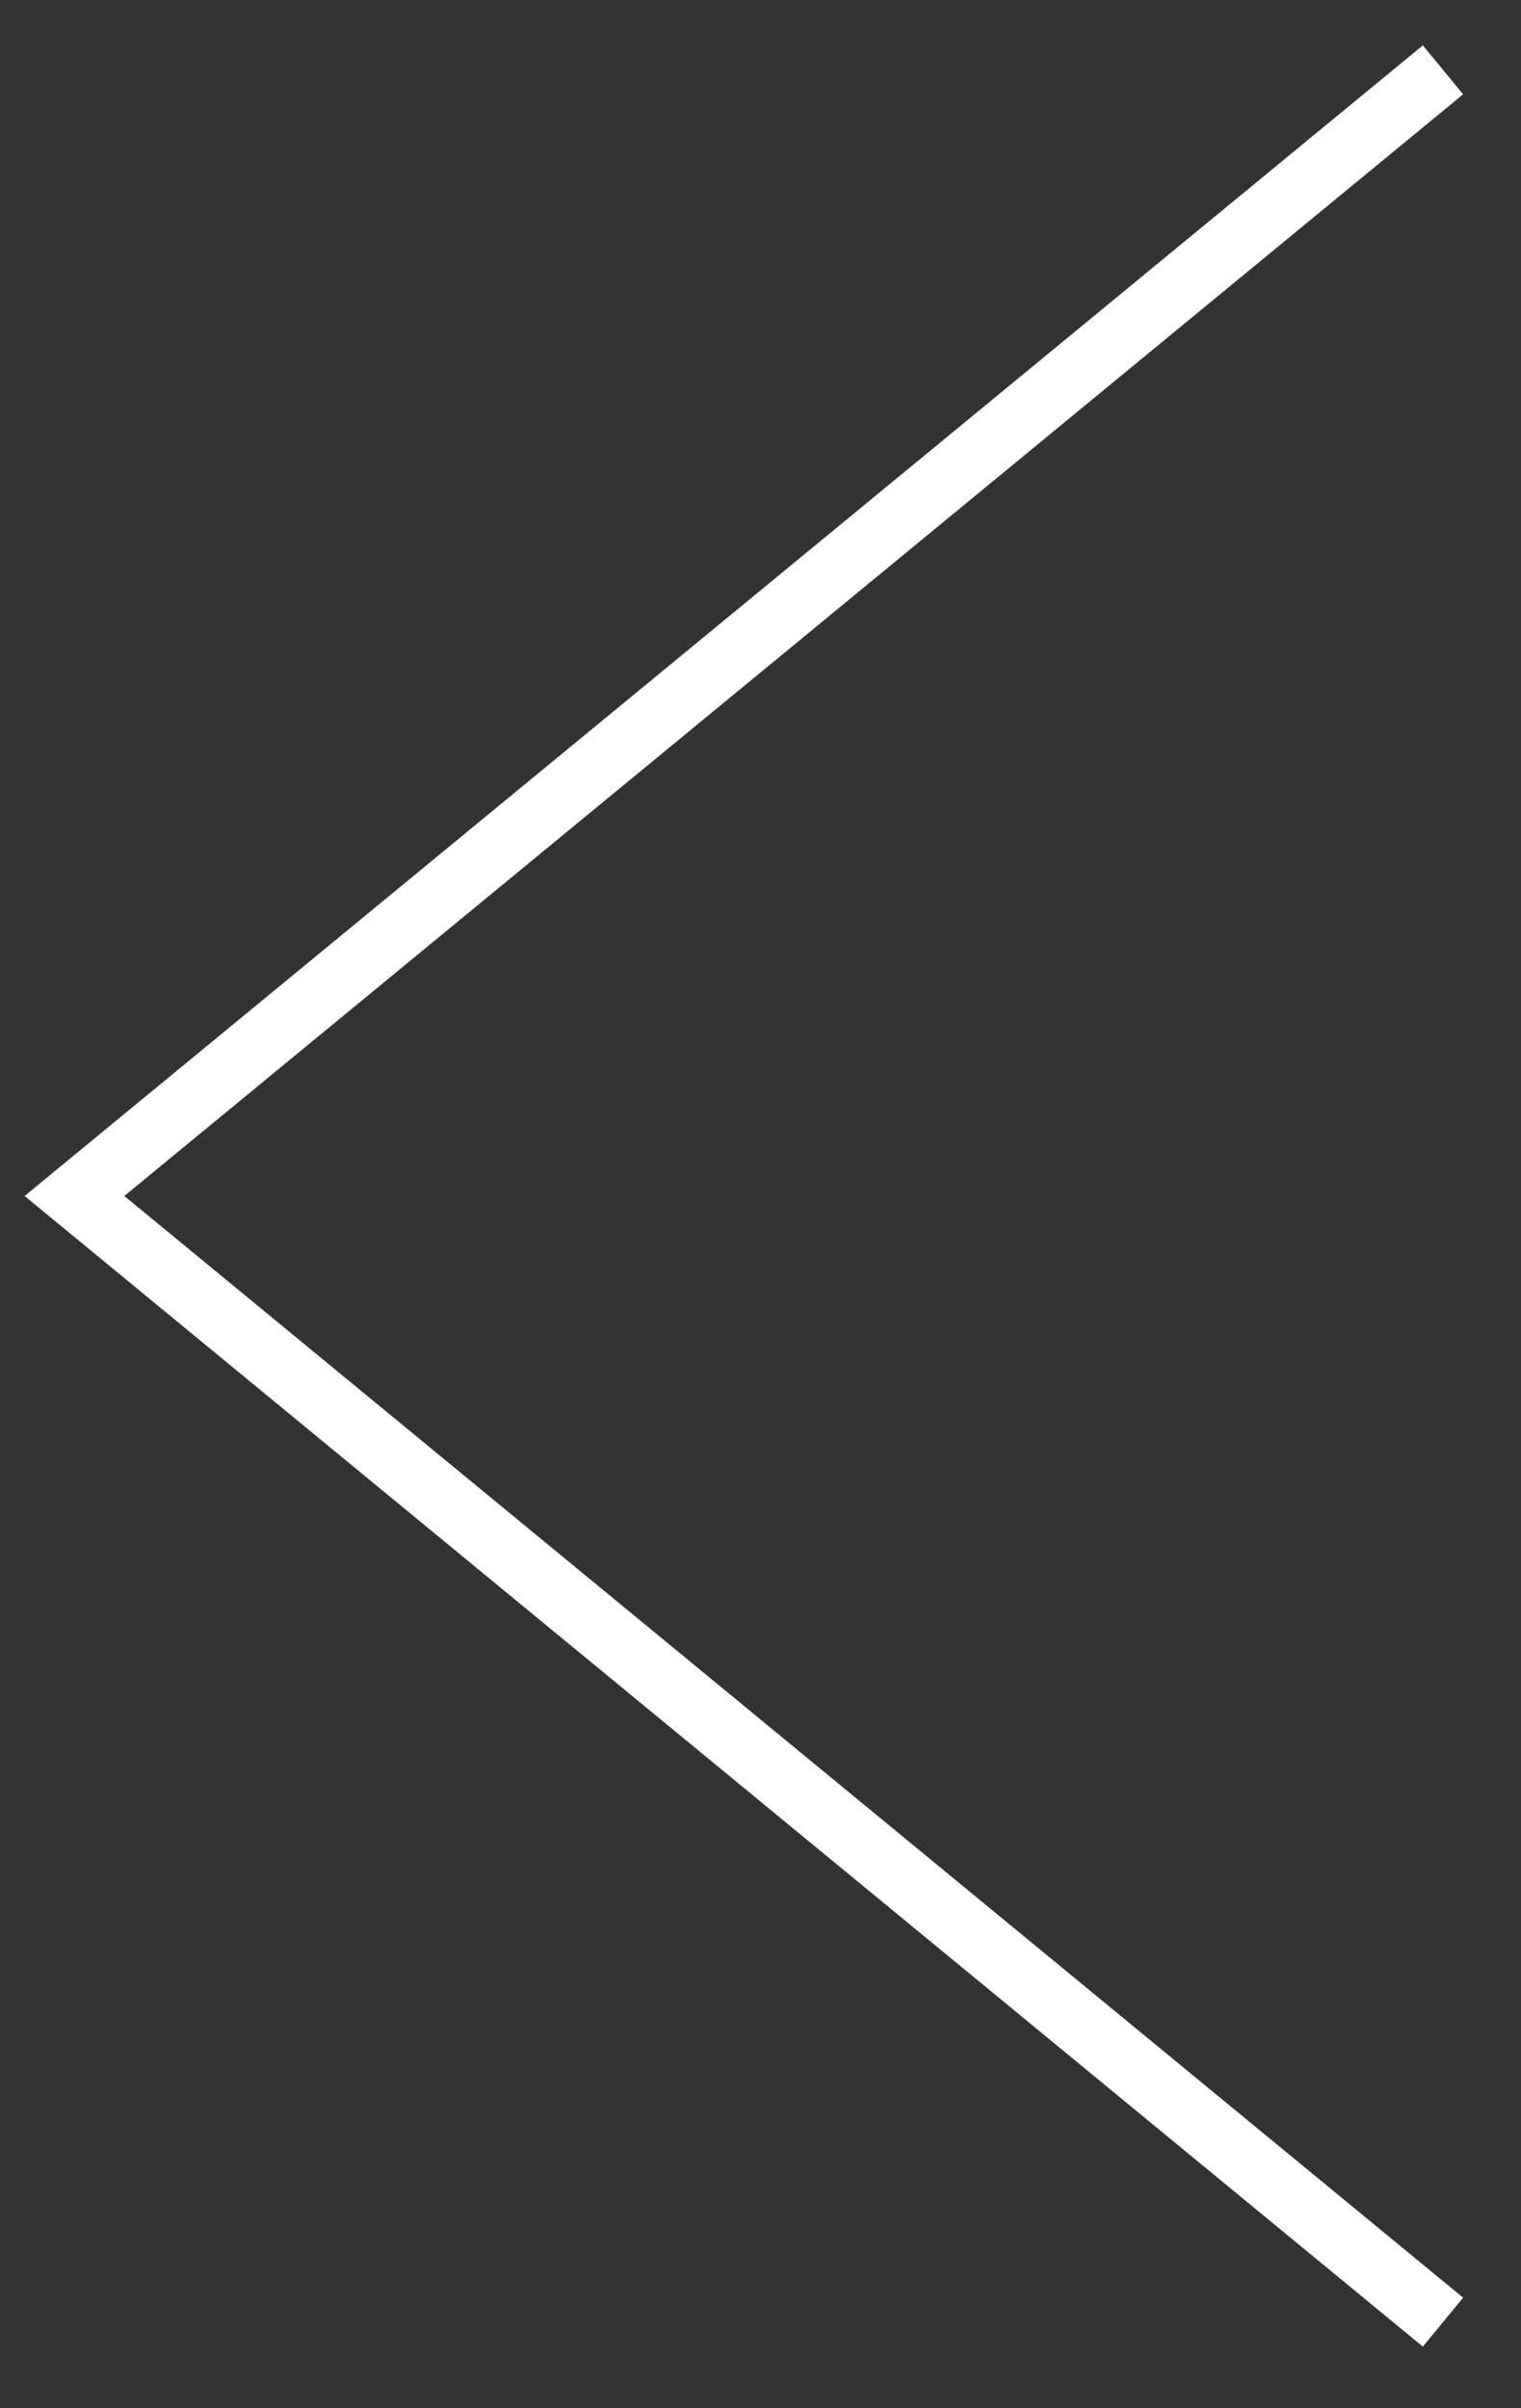 <svg width="24" height="38" viewBox="0 0 24 38" fill="none" xmlns="http://www.w3.org/2000/svg">
<rect x="0" y="0" width="24" height="38" fill="#333333" stroke="none"/>
<path d="M22.769 1.102L1.175 18.872L22.769 36.642" stroke="white"/>
</svg>
